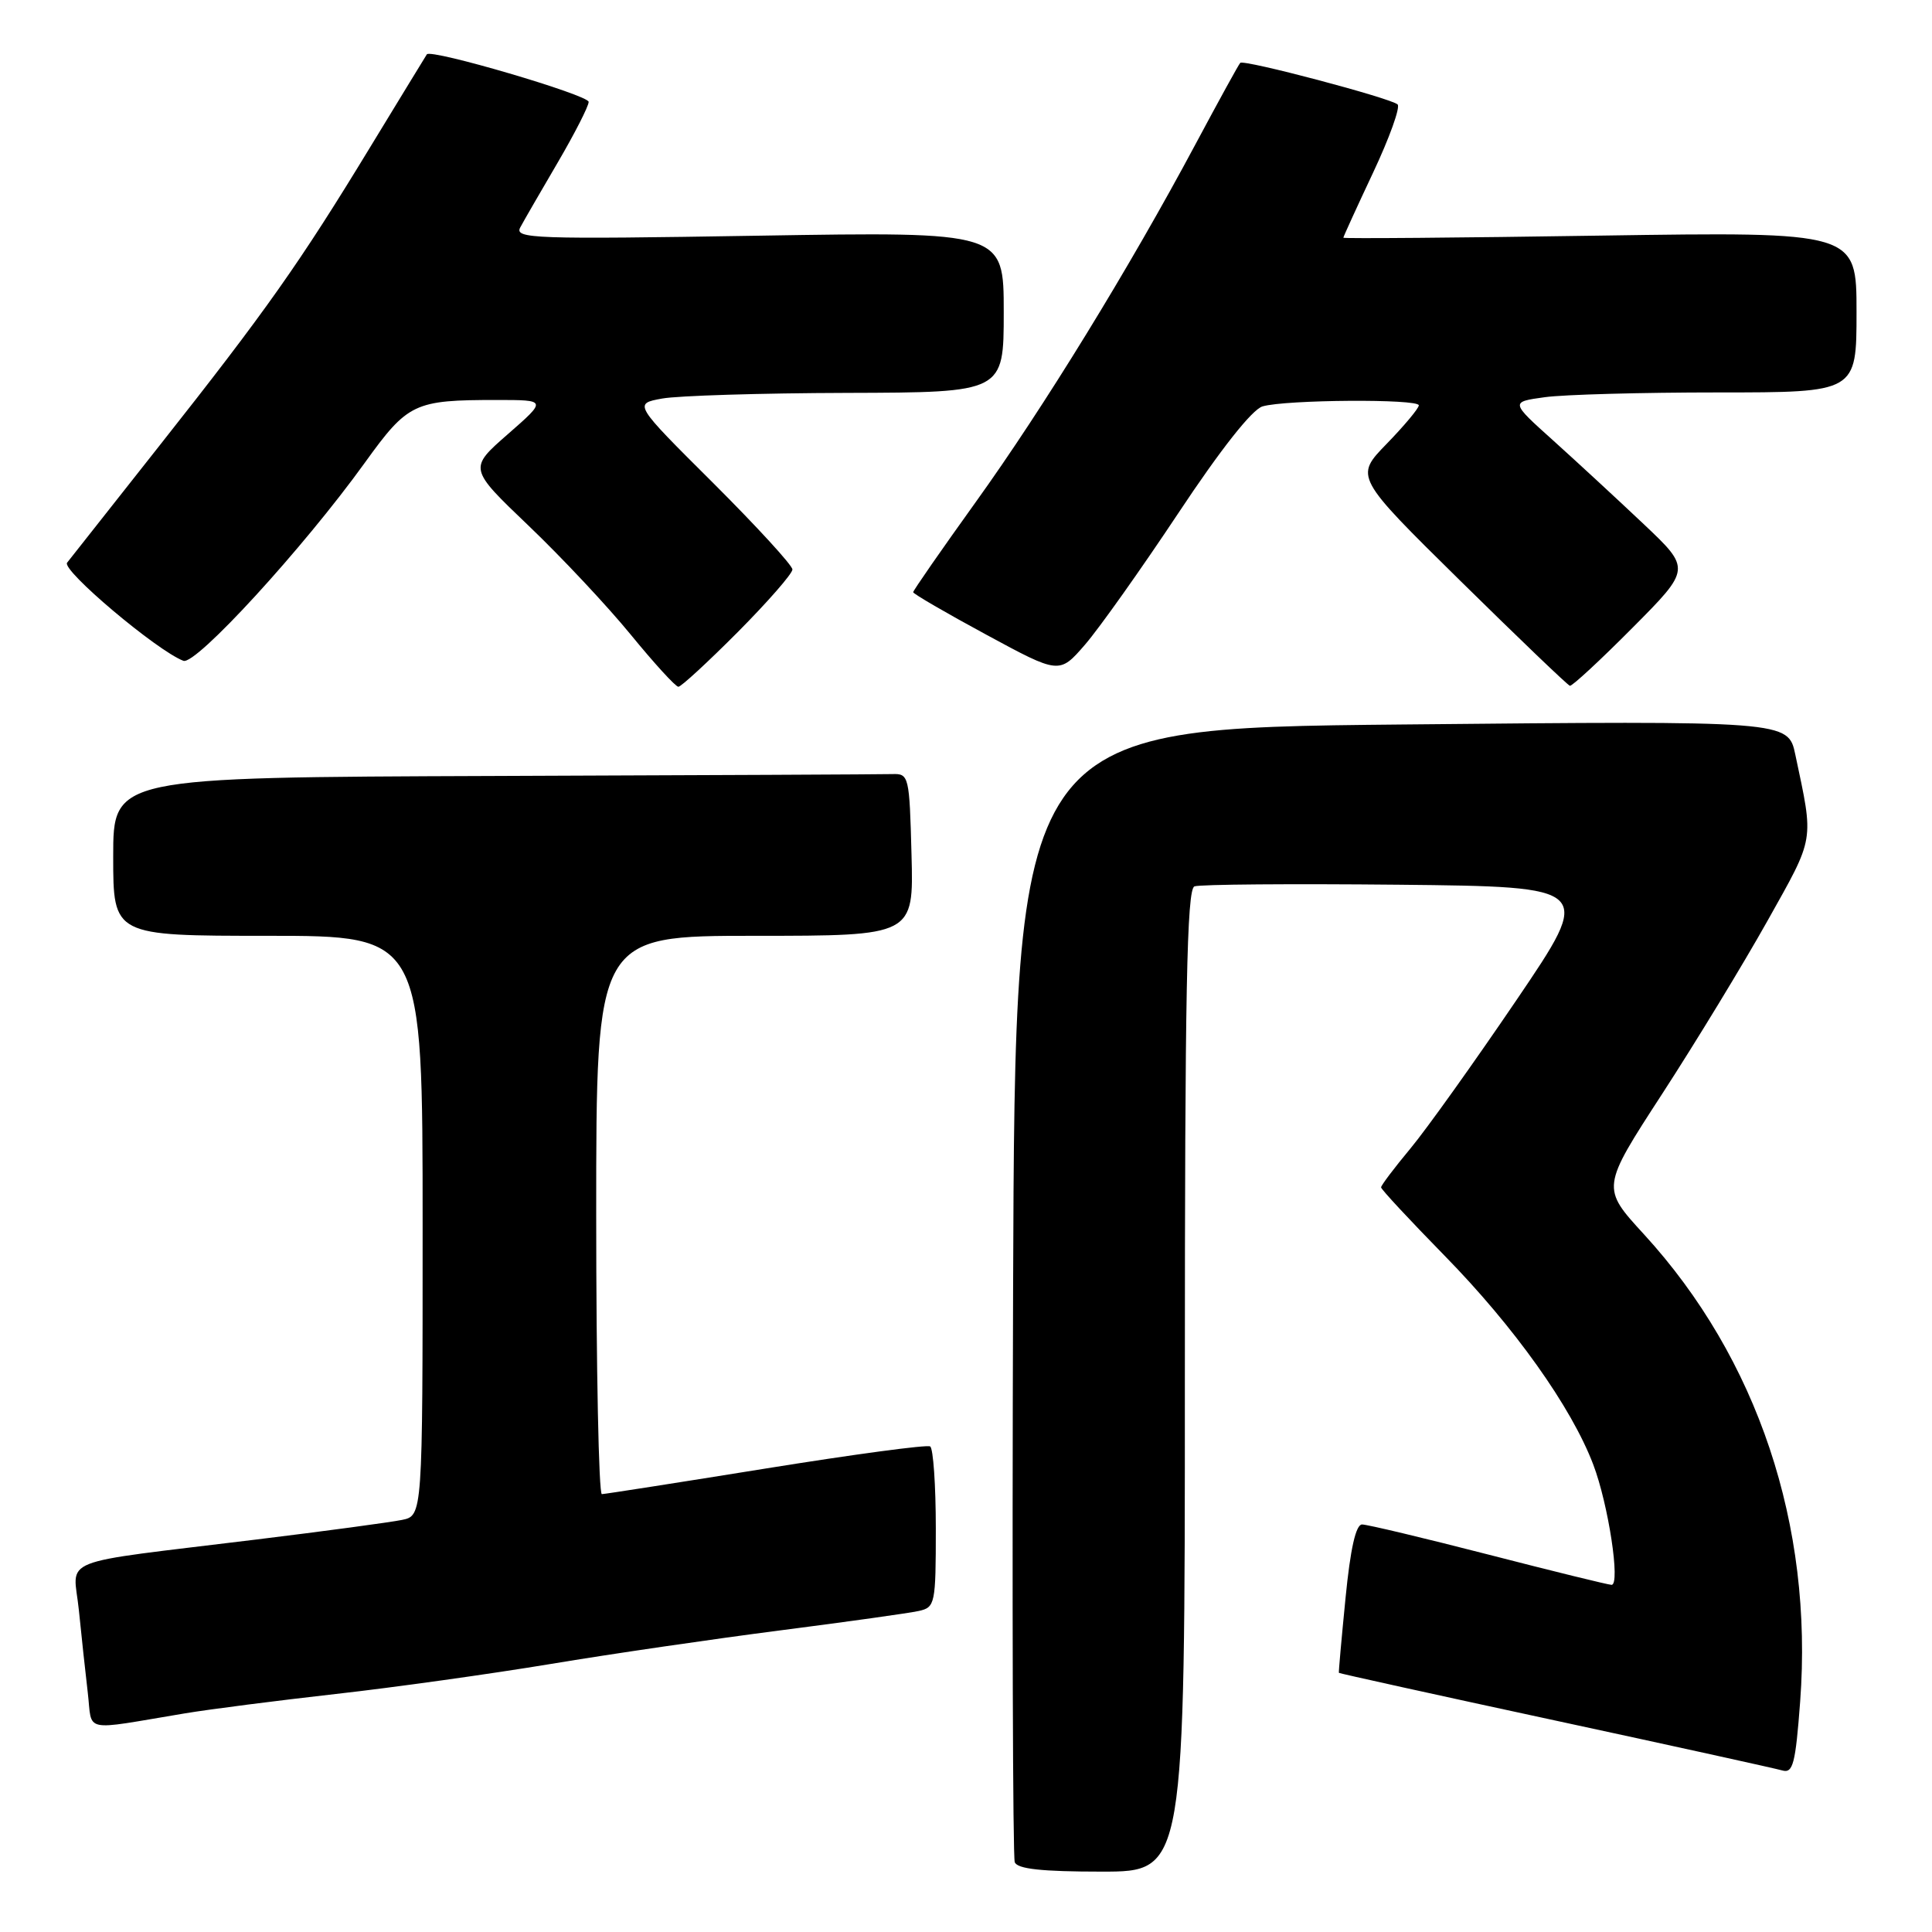 <?xml version="1.0" encoding="UTF-8" standalone="no"?>
<!DOCTYPE svg PUBLIC "-//W3C//DTD SVG 1.1//EN" "http://www.w3.org/Graphics/SVG/1.1/DTD/svg11.dtd" >
<svg xmlns="http://www.w3.org/2000/svg" xmlns:xlink="http://www.w3.org/1999/xlink" version="1.1" viewBox="0 0 256 256">
 <g >
 <path fill="currentColor"
d=" M 157.00 182.97 C 157.00 131.42 157.26 117.84 158.27 117.45 C 158.96 117.18 171.14 117.09 185.33 117.23 C 211.12 117.50 211.12 117.50 200.95 132.50 C 195.35 140.75 189.03 149.61 186.89 152.18 C 184.75 154.75 183.00 157.07 183.00 157.33 C 183.00 157.59 186.79 161.66 191.41 166.38 C 200.65 175.81 208.22 186.44 211.11 194.05 C 213.13 199.35 214.74 210.00 213.54 210.00 C 213.13 210.00 205.80 208.20 197.26 206.00 C 188.71 203.80 181.16 202.00 180.48 202.00 C 179.66 202.00 178.93 205.21 178.29 211.75 C 177.76 217.11 177.36 221.57 177.41 221.66 C 177.46 221.74 190.32 224.58 206.00 227.96 C 221.68 231.34 235.24 234.33 236.15 234.59 C 237.58 235.01 237.91 233.74 238.53 225.47 C 240.28 202.11 232.88 179.99 217.84 163.56 C 212.17 157.38 212.17 157.38 220.25 144.94 C 224.69 138.10 230.97 127.78 234.21 122.00 C 240.52 110.73 240.36 111.67 237.89 100.00 C 236.94 95.50 236.94 95.50 185.72 96.00 C 134.50 96.50 134.50 96.50 134.24 171.00 C 134.10 211.98 134.20 246.06 134.46 246.75 C 134.80 247.65 138.06 248.00 145.97 248.00 C 157.00 248.00 157.00 248.00 157.00 182.97 Z  M 24.50 227.03 C 27.80 226.48 36.80 225.33 44.50 224.46 C 52.20 223.60 65.03 221.80 73.00 220.48 C 80.97 219.15 94.70 217.15 103.50 216.02 C 112.30 214.89 120.51 213.74 121.75 213.46 C 123.91 212.98 124.00 212.53 124.00 202.54 C 124.00 196.81 123.66 191.91 123.25 191.66 C 122.84 191.40 113.05 192.72 101.50 194.58 C 89.95 196.44 80.16 197.97 79.75 197.98 C 79.34 197.99 79.00 181.35 79.00 161.00 C 79.00 124.00 79.00 124.00 100.03 124.00 C 121.07 124.00 121.07 124.00 120.78 113.25 C 120.51 102.83 120.43 102.50 118.25 102.57 C 117.01 102.61 93.28 102.72 65.50 102.82 C 15.00 103.00 15.00 103.00 15.00 113.50 C 15.00 124.00 15.00 124.00 35.50 124.00 C 56.00 124.00 56.00 124.00 56.00 162.42 C 56.00 200.84 56.00 200.84 53.25 201.40 C 51.74 201.71 43.08 202.88 34.00 203.99 C 6.95 207.31 9.73 206.20 10.45 213.35 C 10.79 216.73 11.32 221.65 11.63 224.28 C 12.27 229.67 10.66 229.33 24.50 227.03 Z  M 97.78 83.73 C 101.75 79.73 105.00 76.01 105.00 75.46 C 105.00 74.91 100.26 69.75 94.48 63.98 C 83.95 53.50 83.95 53.50 87.73 52.81 C 89.80 52.43 100.84 52.09 112.25 52.06 C 133.00 52.00 133.00 52.00 133.00 41.35 C 133.00 30.70 133.00 30.70 100.53 31.23 C 70.70 31.72 68.13 31.63 68.94 30.13 C 69.42 29.23 71.66 25.36 73.91 21.52 C 76.16 17.67 78.00 14.07 78.00 13.50 C 78.00 12.59 57.09 6.44 56.56 7.20 C 56.45 7.36 53.07 12.90 49.05 19.50 C 39.73 34.83 35.25 41.18 21.17 59.00 C 14.87 66.97 9.34 73.98 8.89 74.56 C 8.13 75.54 20.77 86.21 24.30 87.56 C 25.93 88.19 40.19 72.63 48.33 61.33 C 54.06 53.38 54.86 53.00 65.86 53.00 C 72.47 53.00 72.47 53.00 67.28 57.54 C 62.10 62.07 62.10 62.07 70.03 69.65 C 74.39 73.81 80.49 80.32 83.59 84.11 C 86.69 87.90 89.52 91.00 89.89 91.00 C 90.25 91.00 93.80 87.73 97.78 83.73 Z  M 216.31 83.19 C 224.07 75.38 224.07 75.38 217.79 69.44 C 214.33 66.17 208.94 61.19 205.81 58.37 C 200.12 53.26 200.12 53.26 204.70 52.63 C 207.22 52.28 217.54 52.00 227.64 52.00 C 246.00 52.00 246.00 52.00 246.00 41.35 C 246.00 30.71 246.00 30.71 212.00 31.22 C 193.30 31.51 178.00 31.63 178.00 31.50 C 178.00 31.37 179.77 27.49 181.94 22.88 C 184.11 18.27 185.57 14.21 185.19 13.84 C 184.31 13.01 164.82 7.85 164.34 8.33 C 164.14 8.52 161.48 13.37 158.42 19.09 C 149.66 35.49 138.29 54.01 129.28 66.54 C 124.73 72.88 121.00 78.25 121.00 78.47 C 121.00 78.68 125.36 81.22 130.69 84.10 C 140.37 89.34 140.37 89.34 143.77 85.42 C 145.64 83.26 151.20 75.42 156.13 68.00 C 161.76 59.51 165.91 54.26 167.29 53.85 C 170.34 52.95 188.00 52.83 188.00 53.71 C 188.00 54.10 186.09 56.39 183.75 58.80 C 179.50 63.17 179.50 63.17 193.50 76.96 C 201.20 84.54 207.74 90.81 208.02 90.87 C 208.31 90.94 212.04 87.49 216.31 83.19 Z "/>
</g>
</svg>